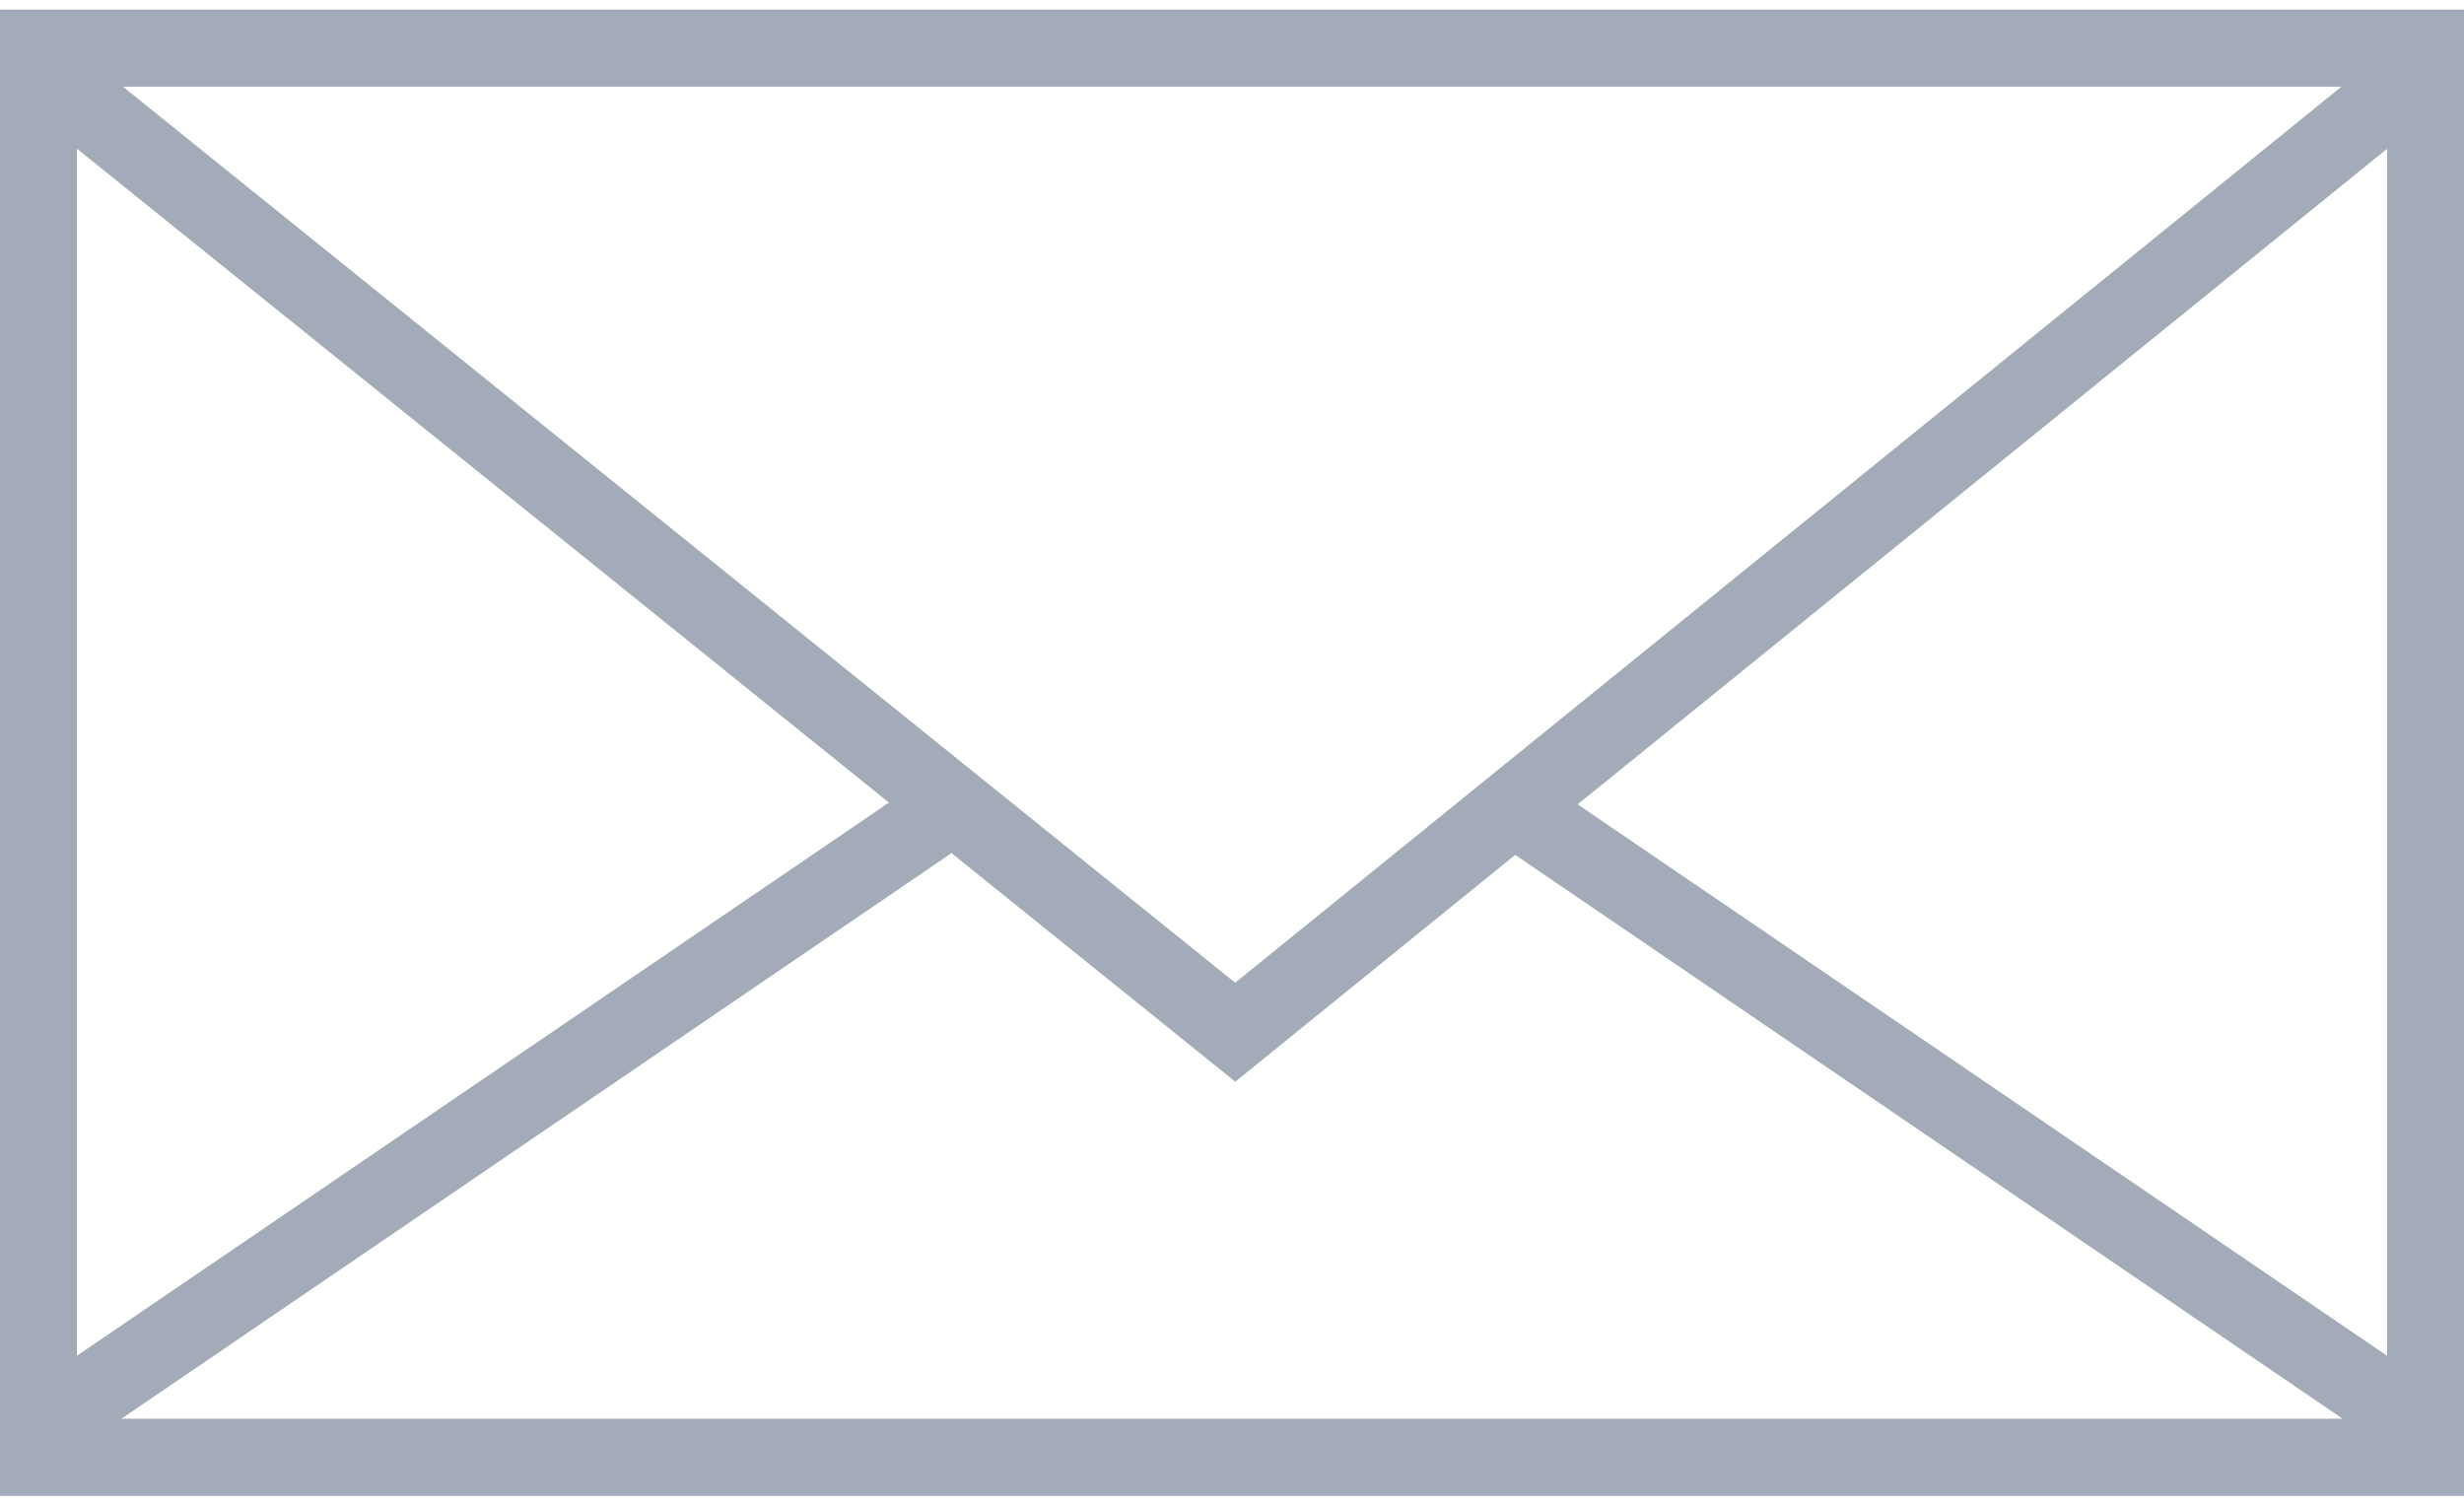<svg width="18" height="11" viewBox="0 0 18 11" fill="none" xmlns="http://www.w3.org/2000/svg">
<path d="M0 0.07V10.927H18V0.07H0ZM17.105 0.633L9.023 7.179L0.898 0.633H17.105ZM0.562 1.086L6.494 5.863L0.562 9.904V1.086ZM0.887 10.364L6.951 6.232L9.024 7.902L11.069 6.245L17.113 10.364H0.887ZM17.438 9.904L11.525 5.876L17.438 1.087V9.904Z" fill="#A2ABB7"/>
</svg>
